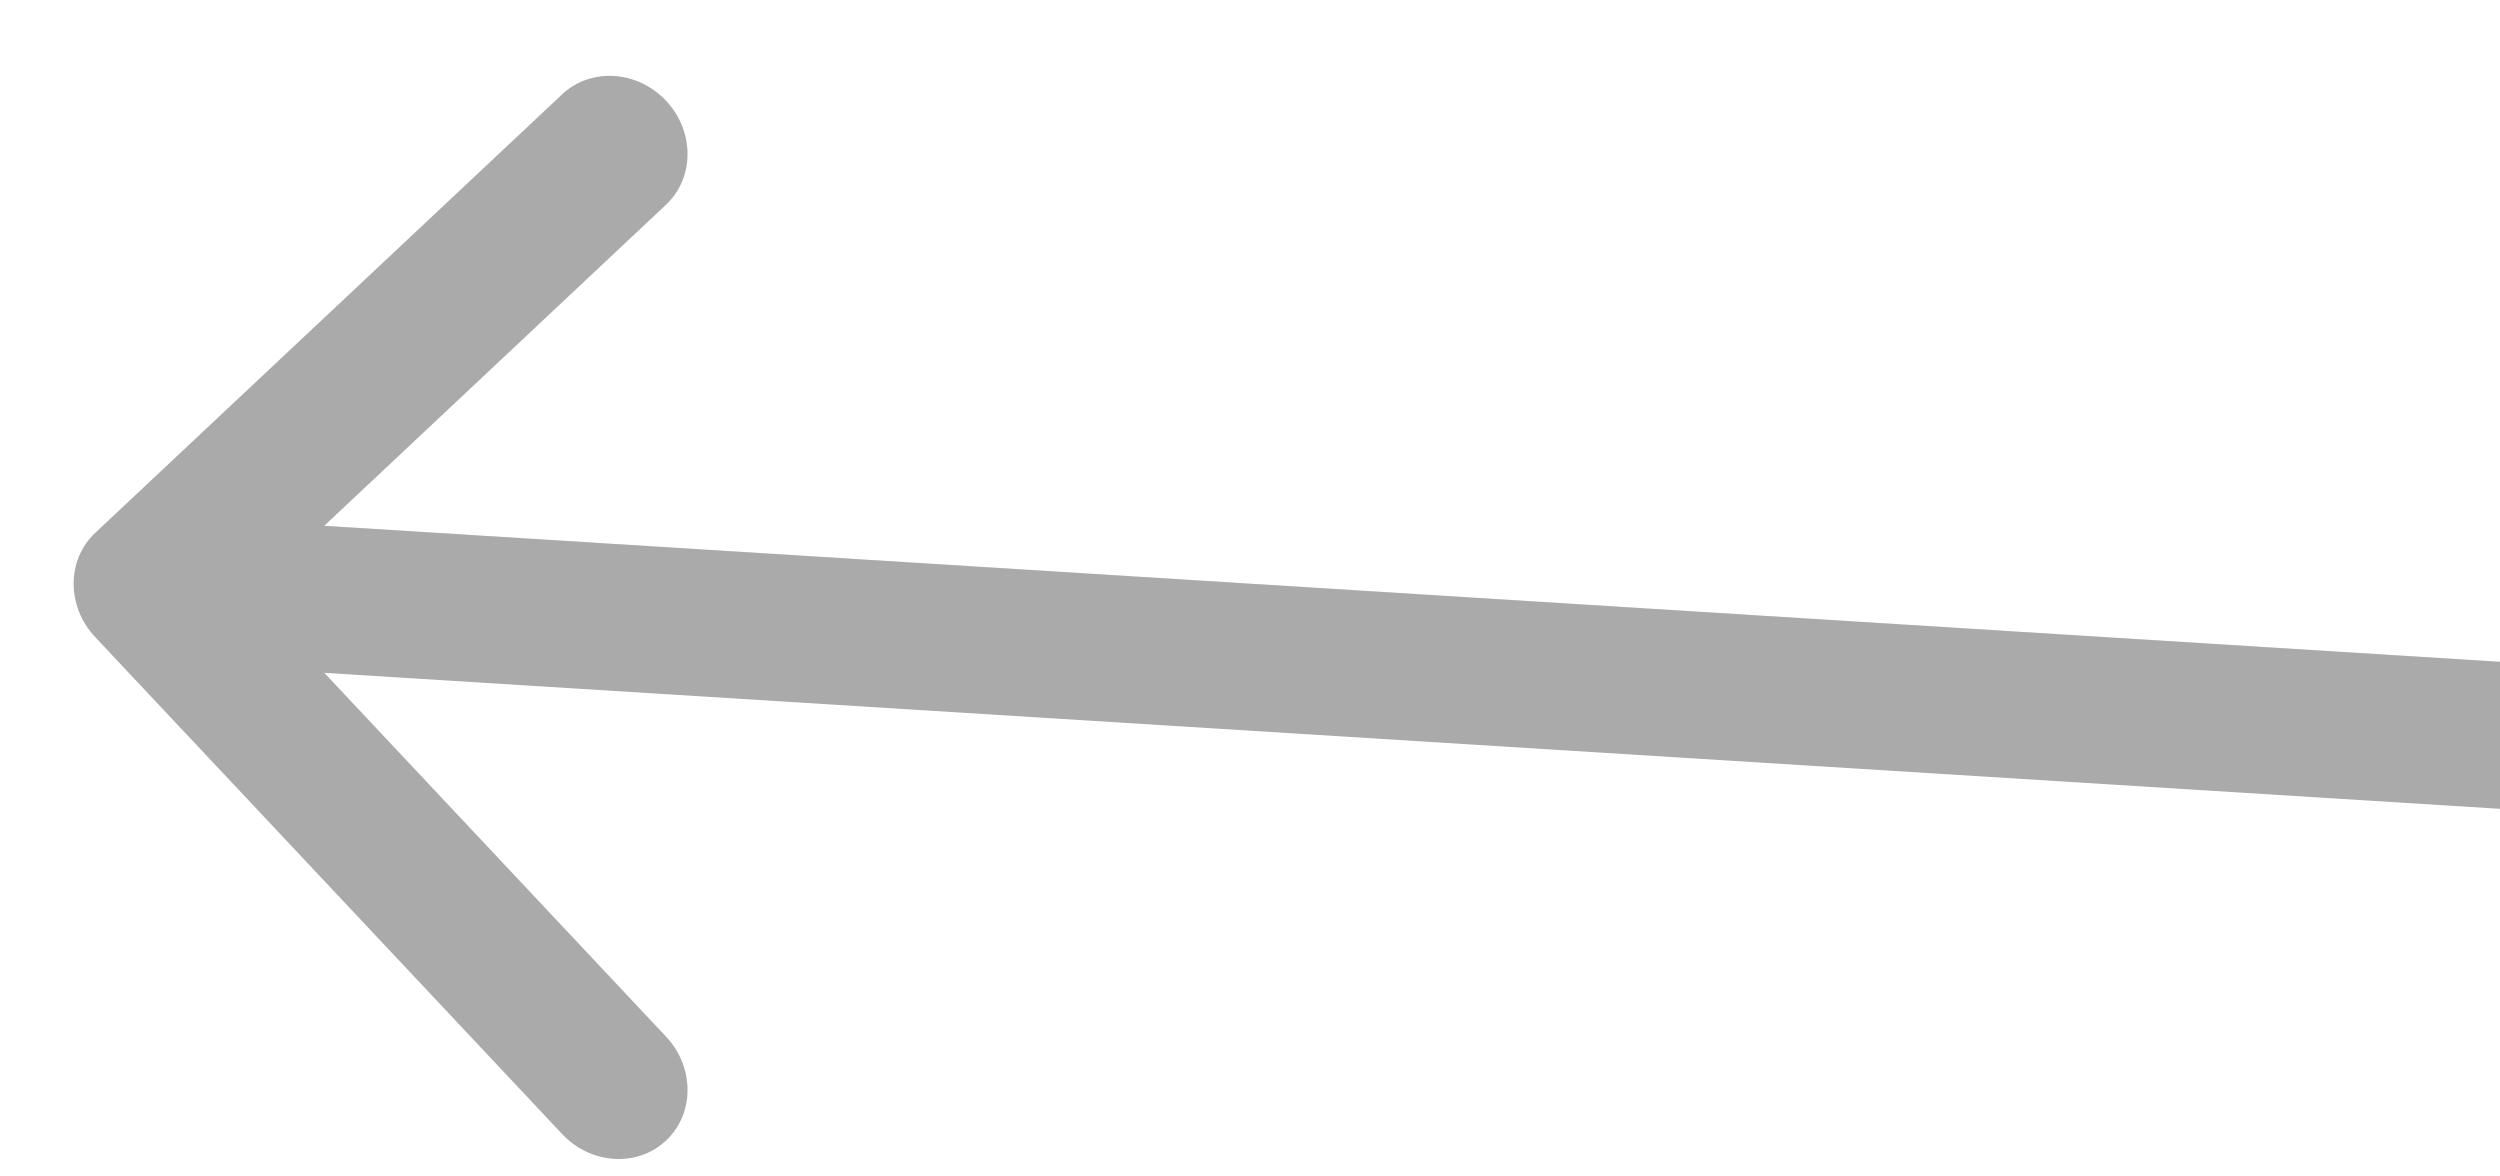 <svg width="17" height="8" viewBox="0 0 17 8" fill="none" xmlns="http://www.w3.org/2000/svg">
<path d="M0.647 3.624C0.452 3.807 0.452 4.124 0.647 4.332L3.823 7.712C4.018 7.919 4.334 7.939 4.529 7.756C4.724 7.573 4.724 7.256 4.529 7.049L1.706 4.044L4.529 1.392C4.724 1.209 4.724 0.892 4.529 0.685C4.334 0.478 4.018 0.458 3.823 0.641L0.647 3.624ZM17 4.5L1 3.5L1 4.5L17 5.5L17 4.5Z" fill="#AAAAAA"/>
</svg>
